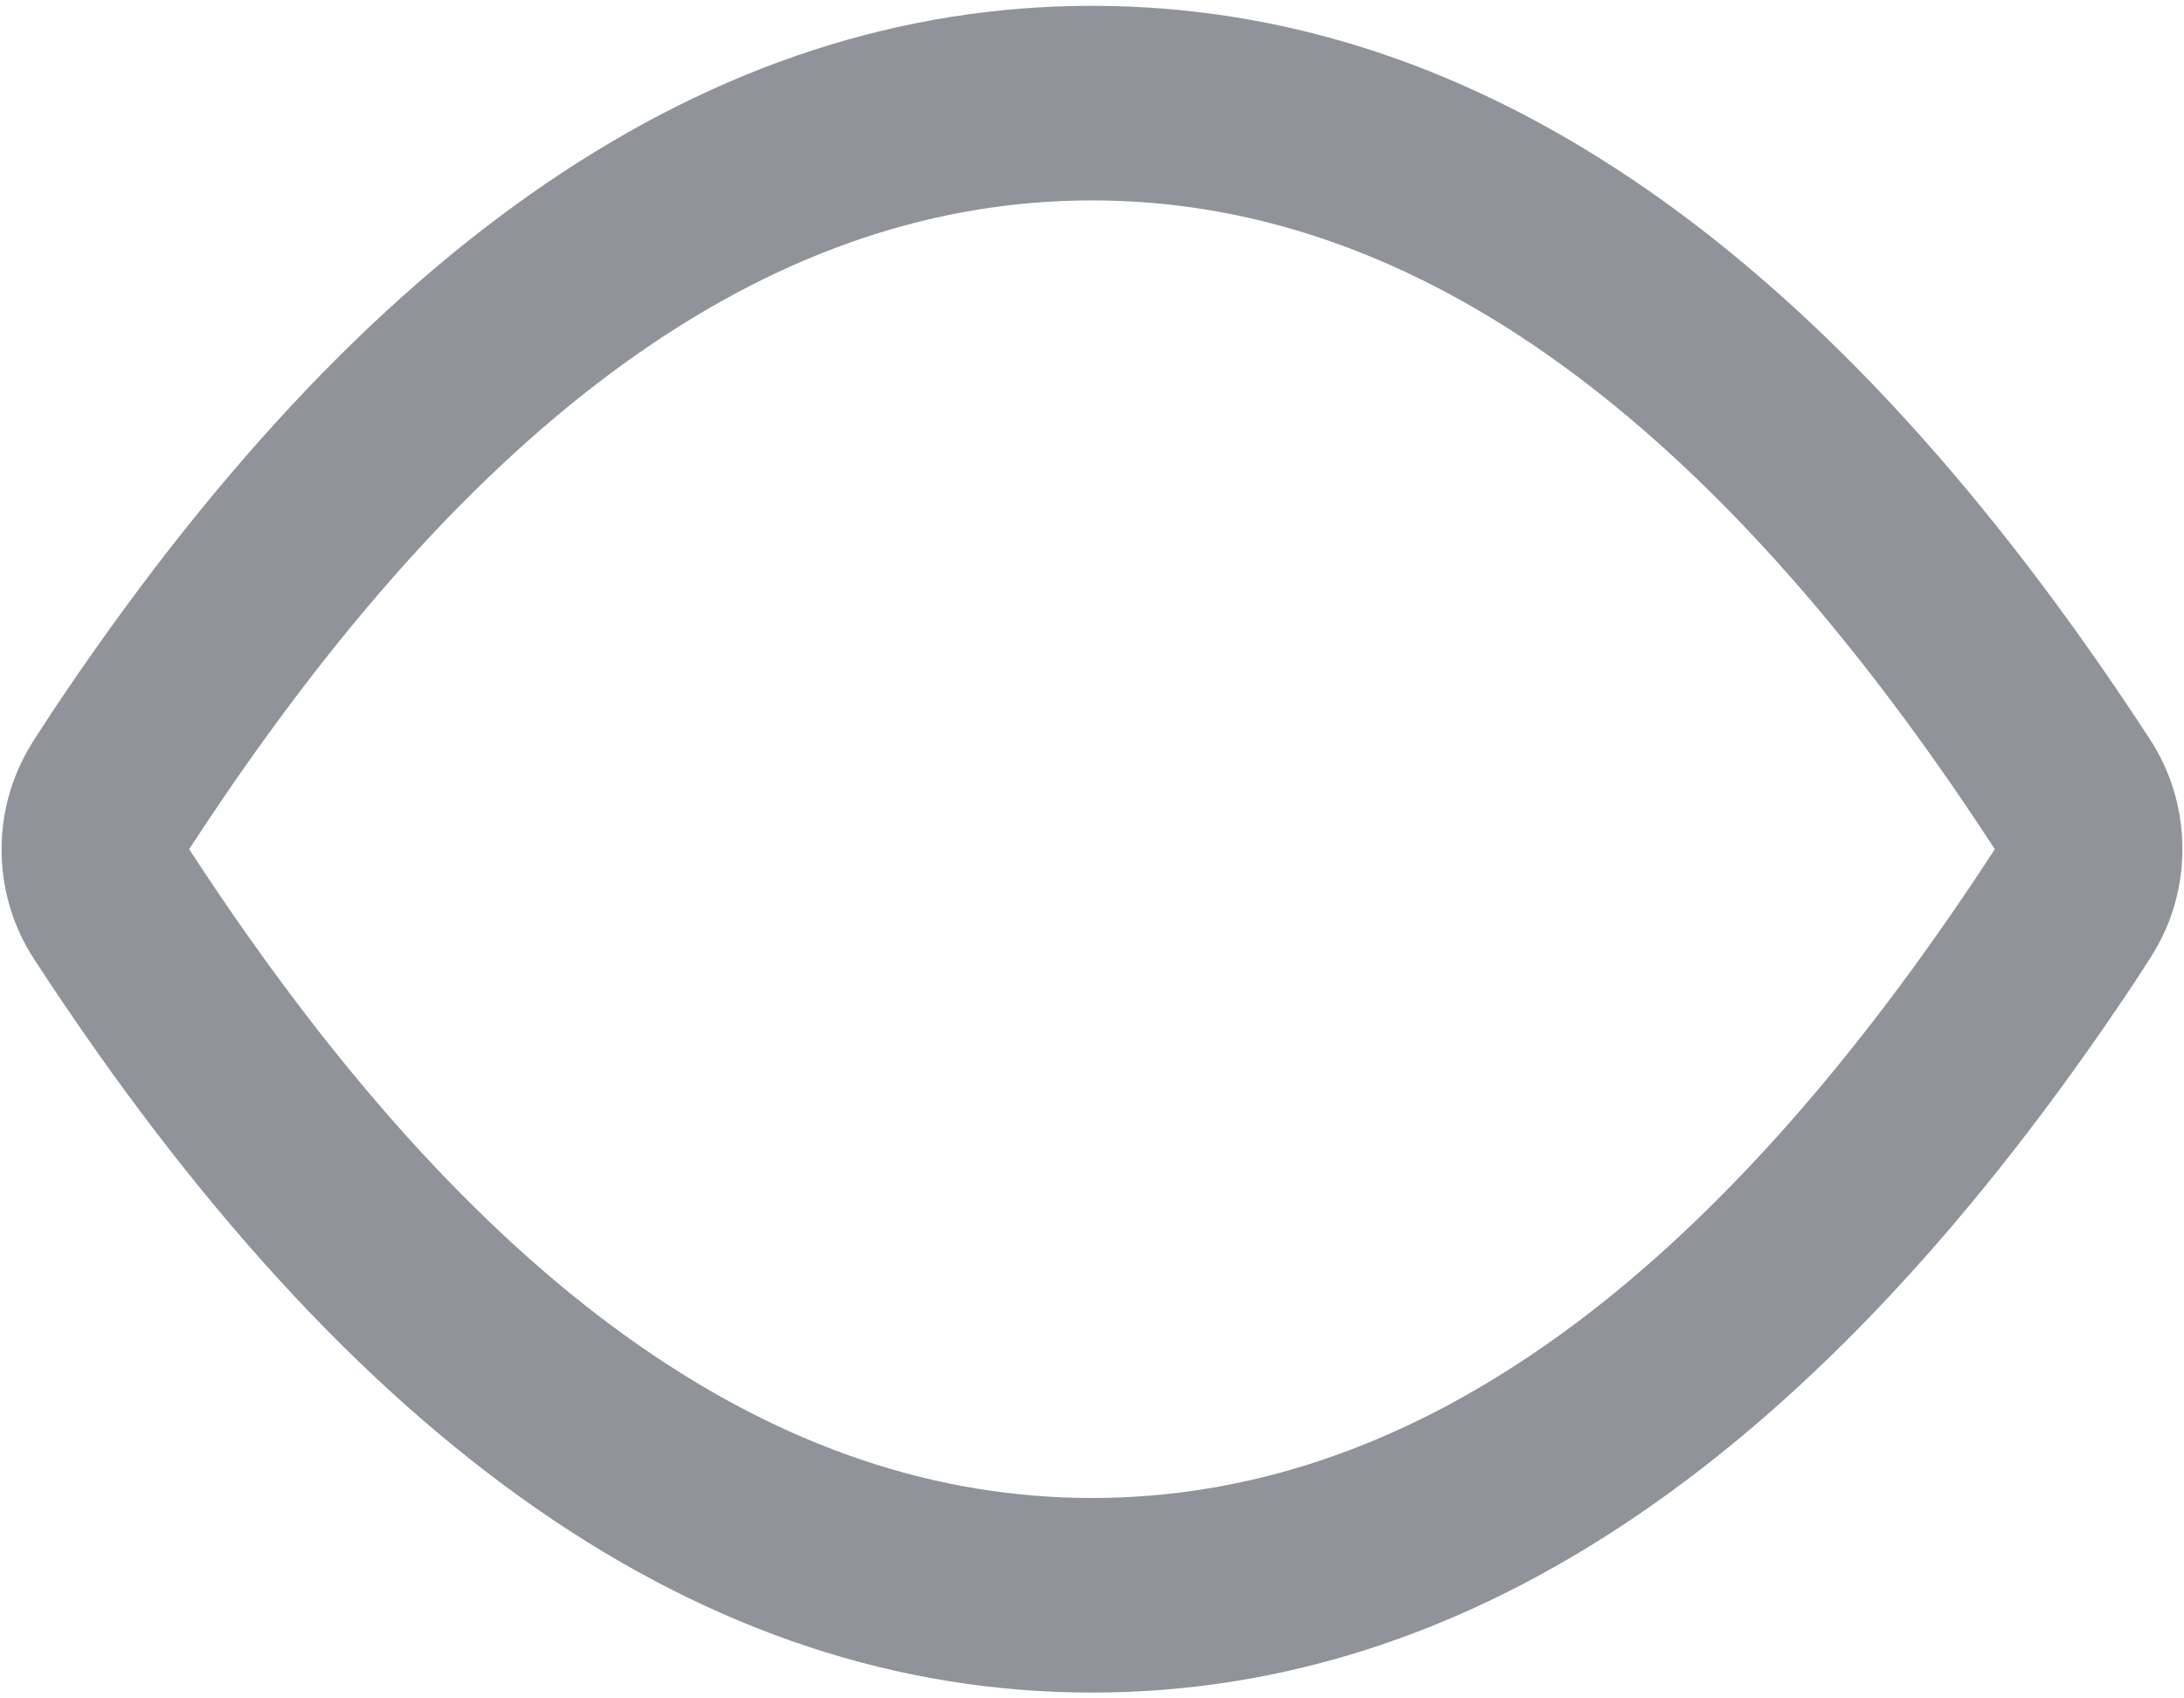 ﻿<?xml version="1.0" encoding="utf-8"?>
<svg version="1.1" xmlns:xlink="http://www.w3.org/1999/xlink" width="18px" height="14px" xmlns="http://www.w3.org/2000/svg">
  <g>
    <path d="M 17.781 7.798  C 18.076 7.267  18.052 6.608  17.723 6.1  C 15.097 2.065  12.19 0.048  9 0.048  C 5.87 0.048  3.011 1.994  0.422 5.881  L 0.277 6.104  L 0.219 6.202  C -0.076 6.735  -0.052 7.392  0.277 7.9  C 2.903 11.935  5.81 13.952  9 13.952  C 12.13 13.952  14.989 12.006  17.578 8.119  L 17.723 7.896  L 17.781 7.798  Z M 16.441 7  L 16.298 7.217  C 13.978 10.7  11.555 12.348  9 12.348  C 6.447 12.348  4.024 10.7  1.702 7.217  L 1.559 7  L 1.702 6.783  C 4.022 3.3  6.445 1.652  9 1.652  C 11.553 1.652  13.976 3.3  16.298 6.783  L 16.441 7  Z " fill-rule="nonzero" fill="#909399" stroke="none" />
  </g>
</svg>